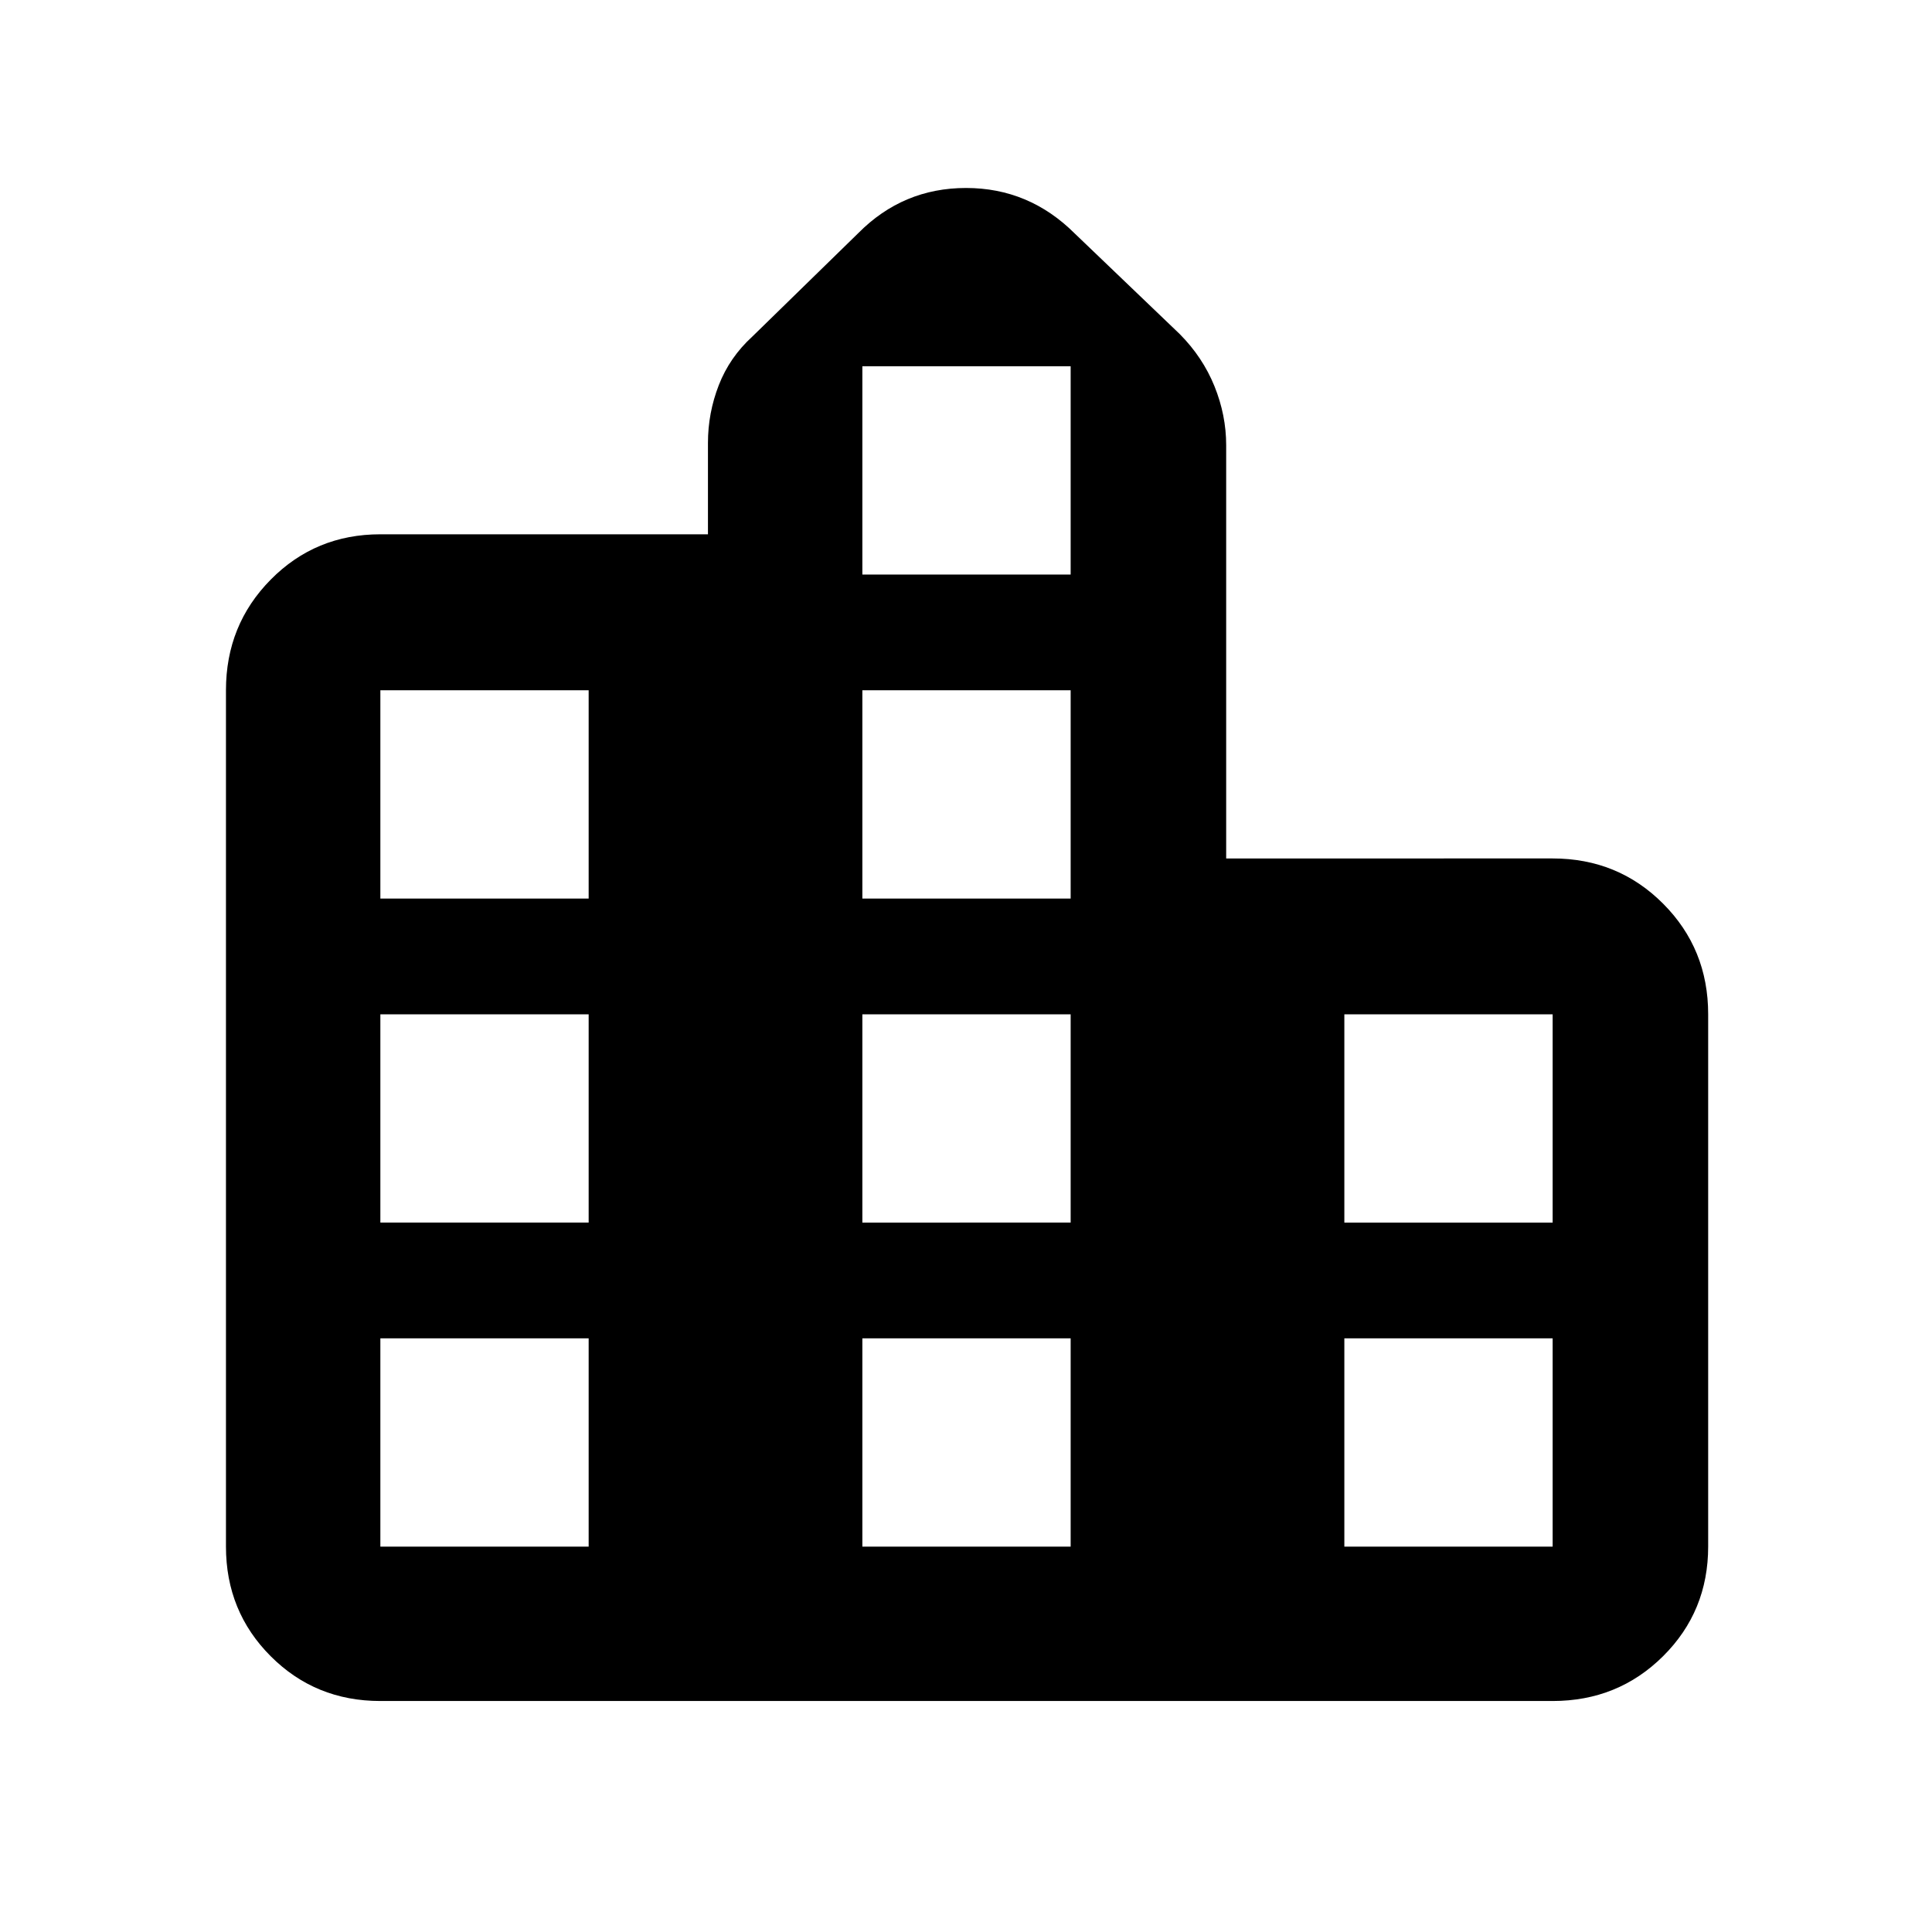 <svg xmlns="http://www.w3.org/2000/svg" height="48" viewBox="0 -960 960 960" width="48"><path d="M112.28-191.5v-425.53q0-32.46 22.25-54.97 22.24-22.51 54.47-22.51h162.78v-45.37q0-14.89 5.39-28.75t16.7-24.17l52.62-51.37q22.22-22.42 53.54-22.42t54.04 22.65L586.21-794q11.42 11.51 17.25 25.91 5.82 14.41 5.82 29.29v205.36H771.5q32.46 0 54.87 22.45 22.41 22.45 22.41 54.96v264.5q0 32.22-22.41 54.49-22.41 22.26-54.87 22.26H188.97q-32.23 0-54.46-22.25-22.23-22.25-22.23-54.47Zm76.72 0h103.5V-295H189v103.5Zm0-161h103.5V-456H189v103.5Zm0-161h103.5V-617H189v103.5Zm239.5 322H532V-295H428.5v103.5Zm0-161H532V-456H428.5v103.5Zm0-161H532V-617H428.5v103.5Zm0-161H532V-778H428.5v103.5Zm239.5 483h103.5V-295H668v103.5Zm0-161h103.5V-456H668v103.5Z"/></svg>